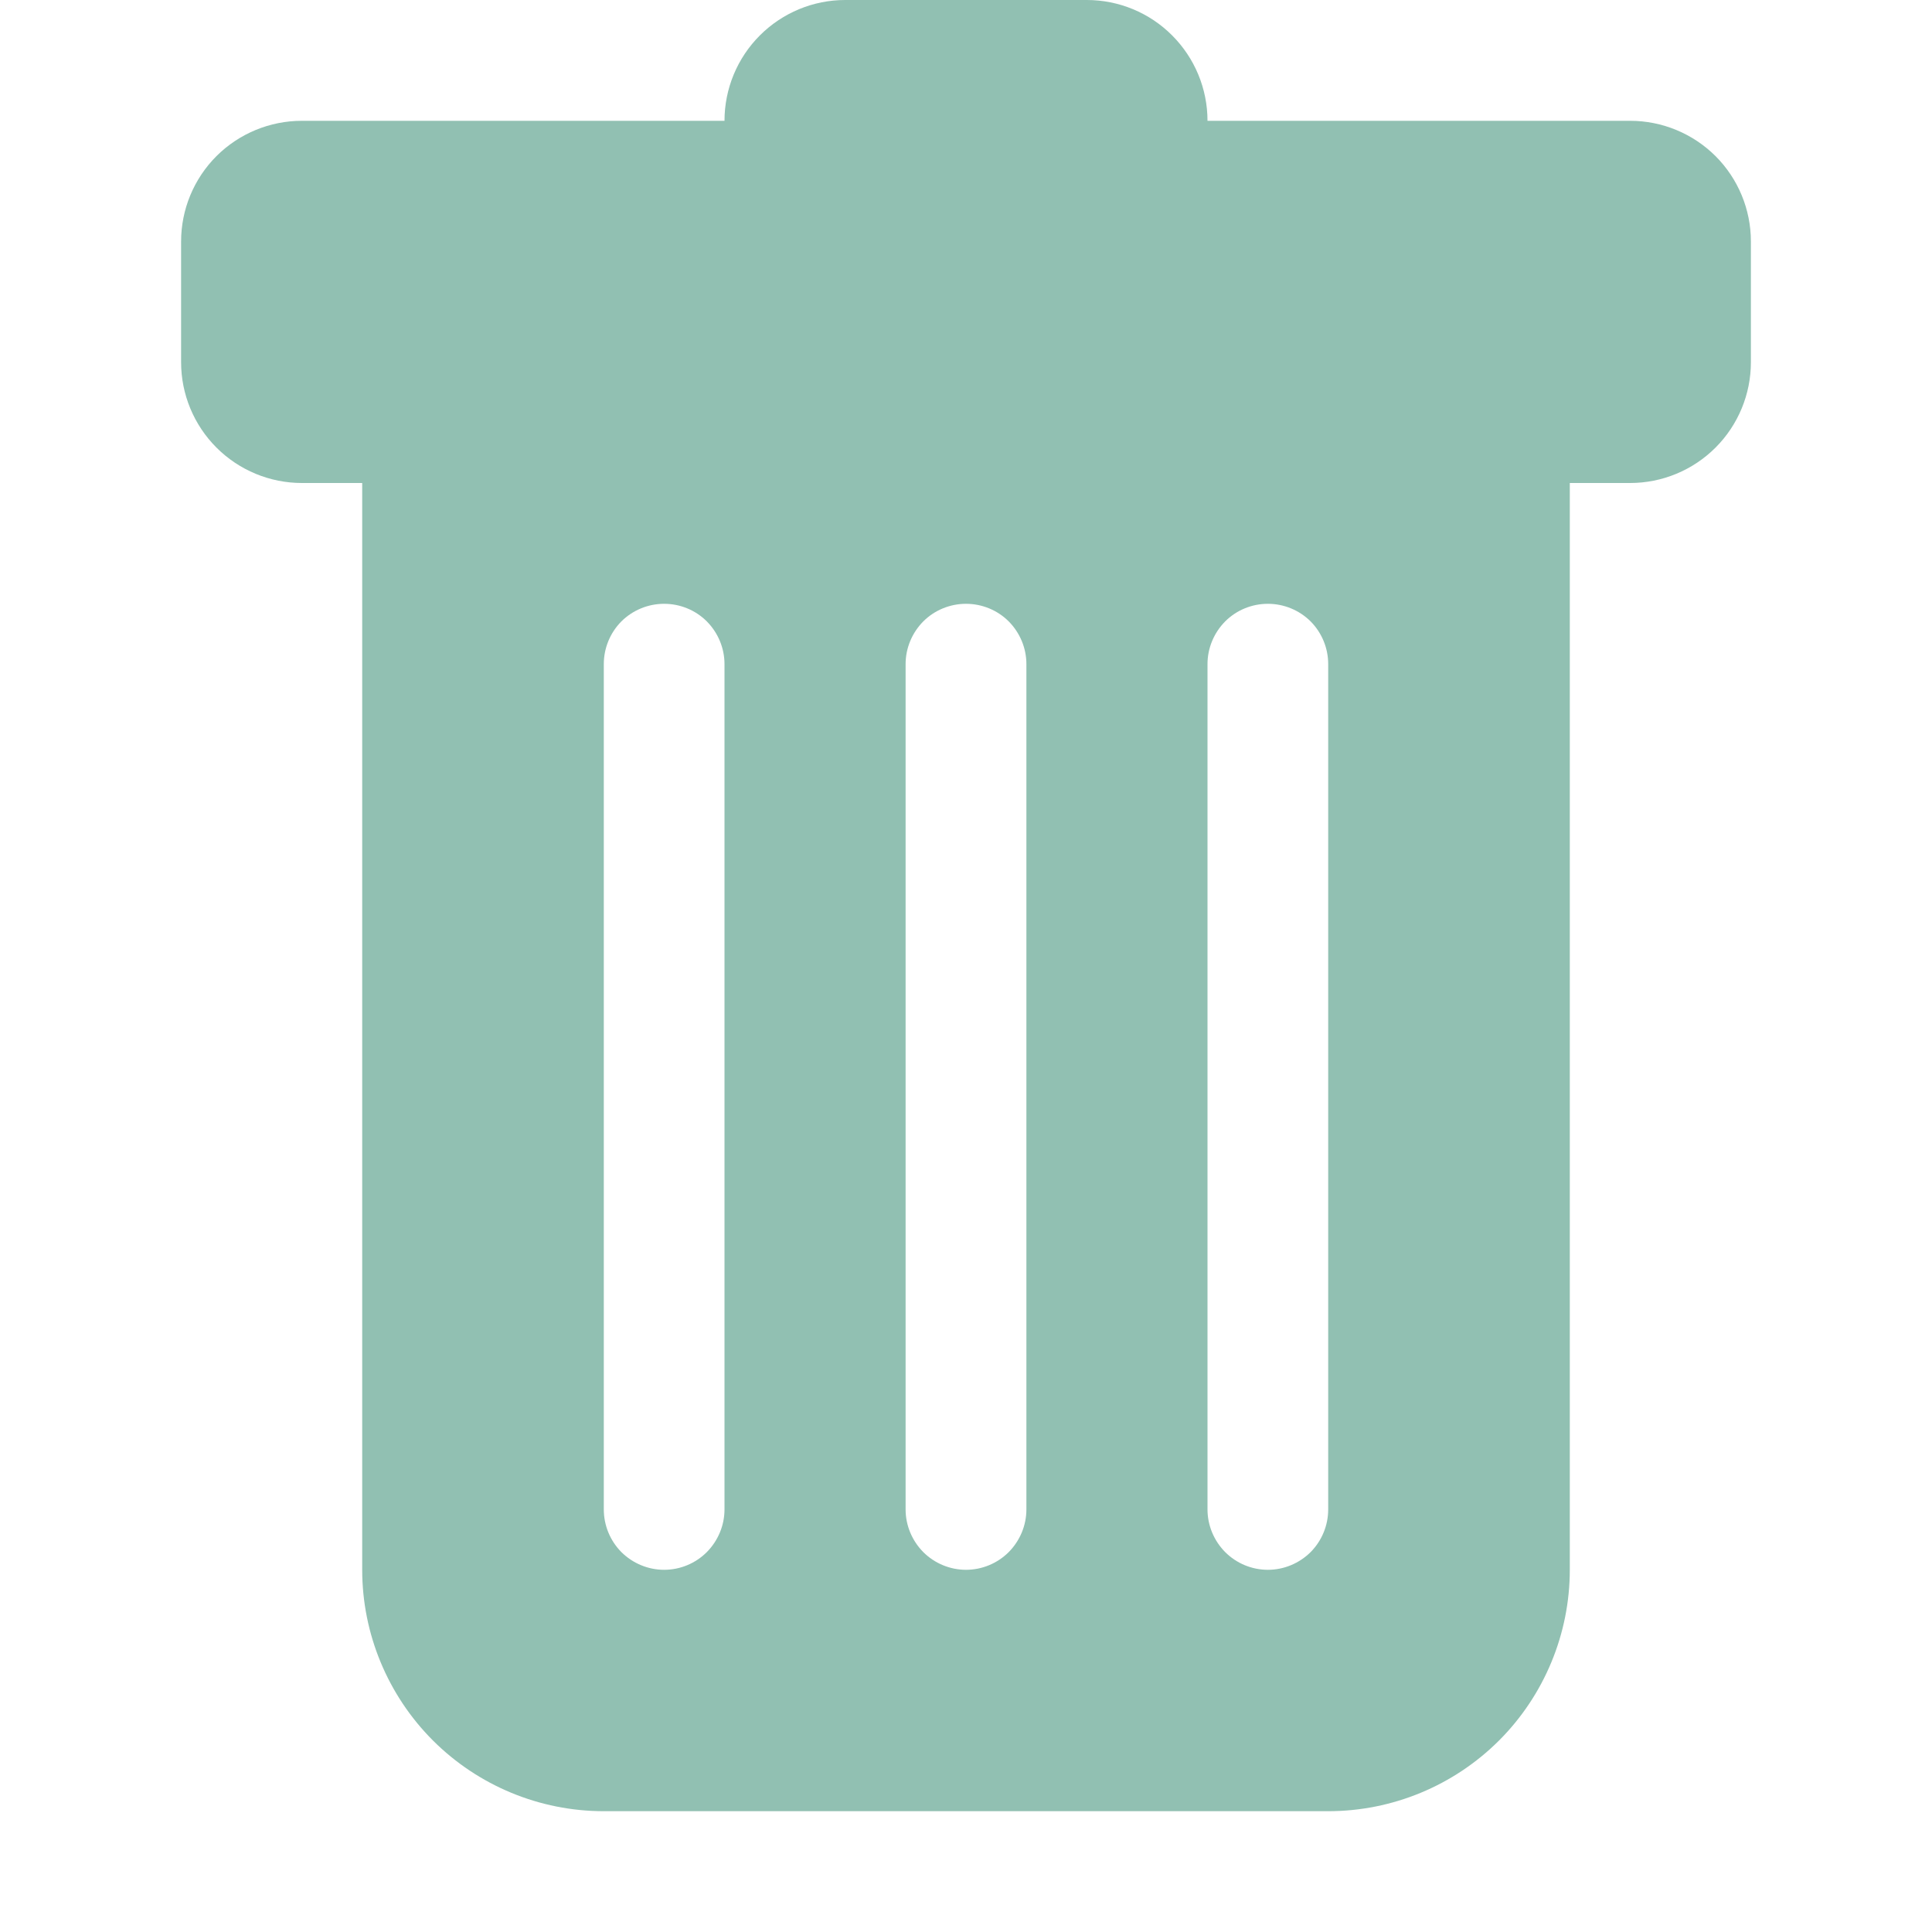 <svg width="19" height="19" viewBox="0 0 19 19" fill="none" xmlns="http://www.w3.org/2000/svg">
<path d="M2.969 1.188C2.654 1.188 2.352 1.313 2.129 1.535C1.906 1.758 1.781 2.06 1.781 2.375V3.562C1.781 3.877 1.906 4.179 2.129 4.402C2.352 4.625 2.654 4.75 2.969 4.75H3.562V15.438C3.562 16.067 3.813 16.672 4.258 17.117C4.704 17.562 5.308 17.812 5.938 17.812H13.062C13.692 17.812 14.296 17.562 14.742 17.117C15.187 16.672 15.438 16.067 15.438 15.438V4.75H16.031C16.346 4.75 16.648 4.625 16.871 4.402C17.094 4.179 17.219 3.877 17.219 3.562V2.375C17.219 2.06 17.094 1.758 16.871 1.535C16.648 1.313 16.346 1.188 16.031 1.188H11.875C11.875 0.873 11.75 0.571 11.527 0.348C11.305 0.125 11.002 0 10.688 0L8.312 0C7.998 0 7.696 0.125 7.473 0.348C7.25 0.571 7.125 0.873 7.125 1.188H2.969ZM6.531 5.938C6.689 5.938 6.84 6 6.951 6.111C7.062 6.223 7.125 6.374 7.125 6.531V14.844C7.125 15.001 7.062 15.152 6.951 15.264C6.84 15.375 6.689 15.438 6.531 15.438C6.374 15.438 6.223 15.375 6.111 15.264C6 15.152 5.938 15.001 5.938 14.844V6.531C5.938 6.374 6 6.223 6.111 6.111C6.223 6 6.374 5.938 6.531 5.938ZM9.5 5.938C9.657 5.938 9.809 6 9.92 6.111C10.031 6.223 10.094 6.374 10.094 6.531V14.844C10.094 15.001 10.031 15.152 9.92 15.264C9.809 15.375 9.657 15.438 9.5 15.438C9.343 15.438 9.191 15.375 9.08 15.264C8.969 15.152 8.906 15.001 8.906 14.844V6.531C8.906 6.374 8.969 6.223 9.08 6.111C9.191 6 9.343 5.938 9.5 5.938ZM13.062 6.531V14.844C13.062 15.001 13 15.152 12.889 15.264C12.777 15.375 12.626 15.438 12.469 15.438C12.311 15.438 12.16 15.375 12.049 15.264C11.938 15.152 11.875 15.001 11.875 14.844V6.531C11.875 6.374 11.938 6.223 12.049 6.111C12.16 6 12.311 5.938 12.469 5.938C12.626 5.938 12.777 6 12.889 6.111C13 6.223 13.062 6.374 13.062 6.531Z" fill="#91C0B2"/>
</svg>

